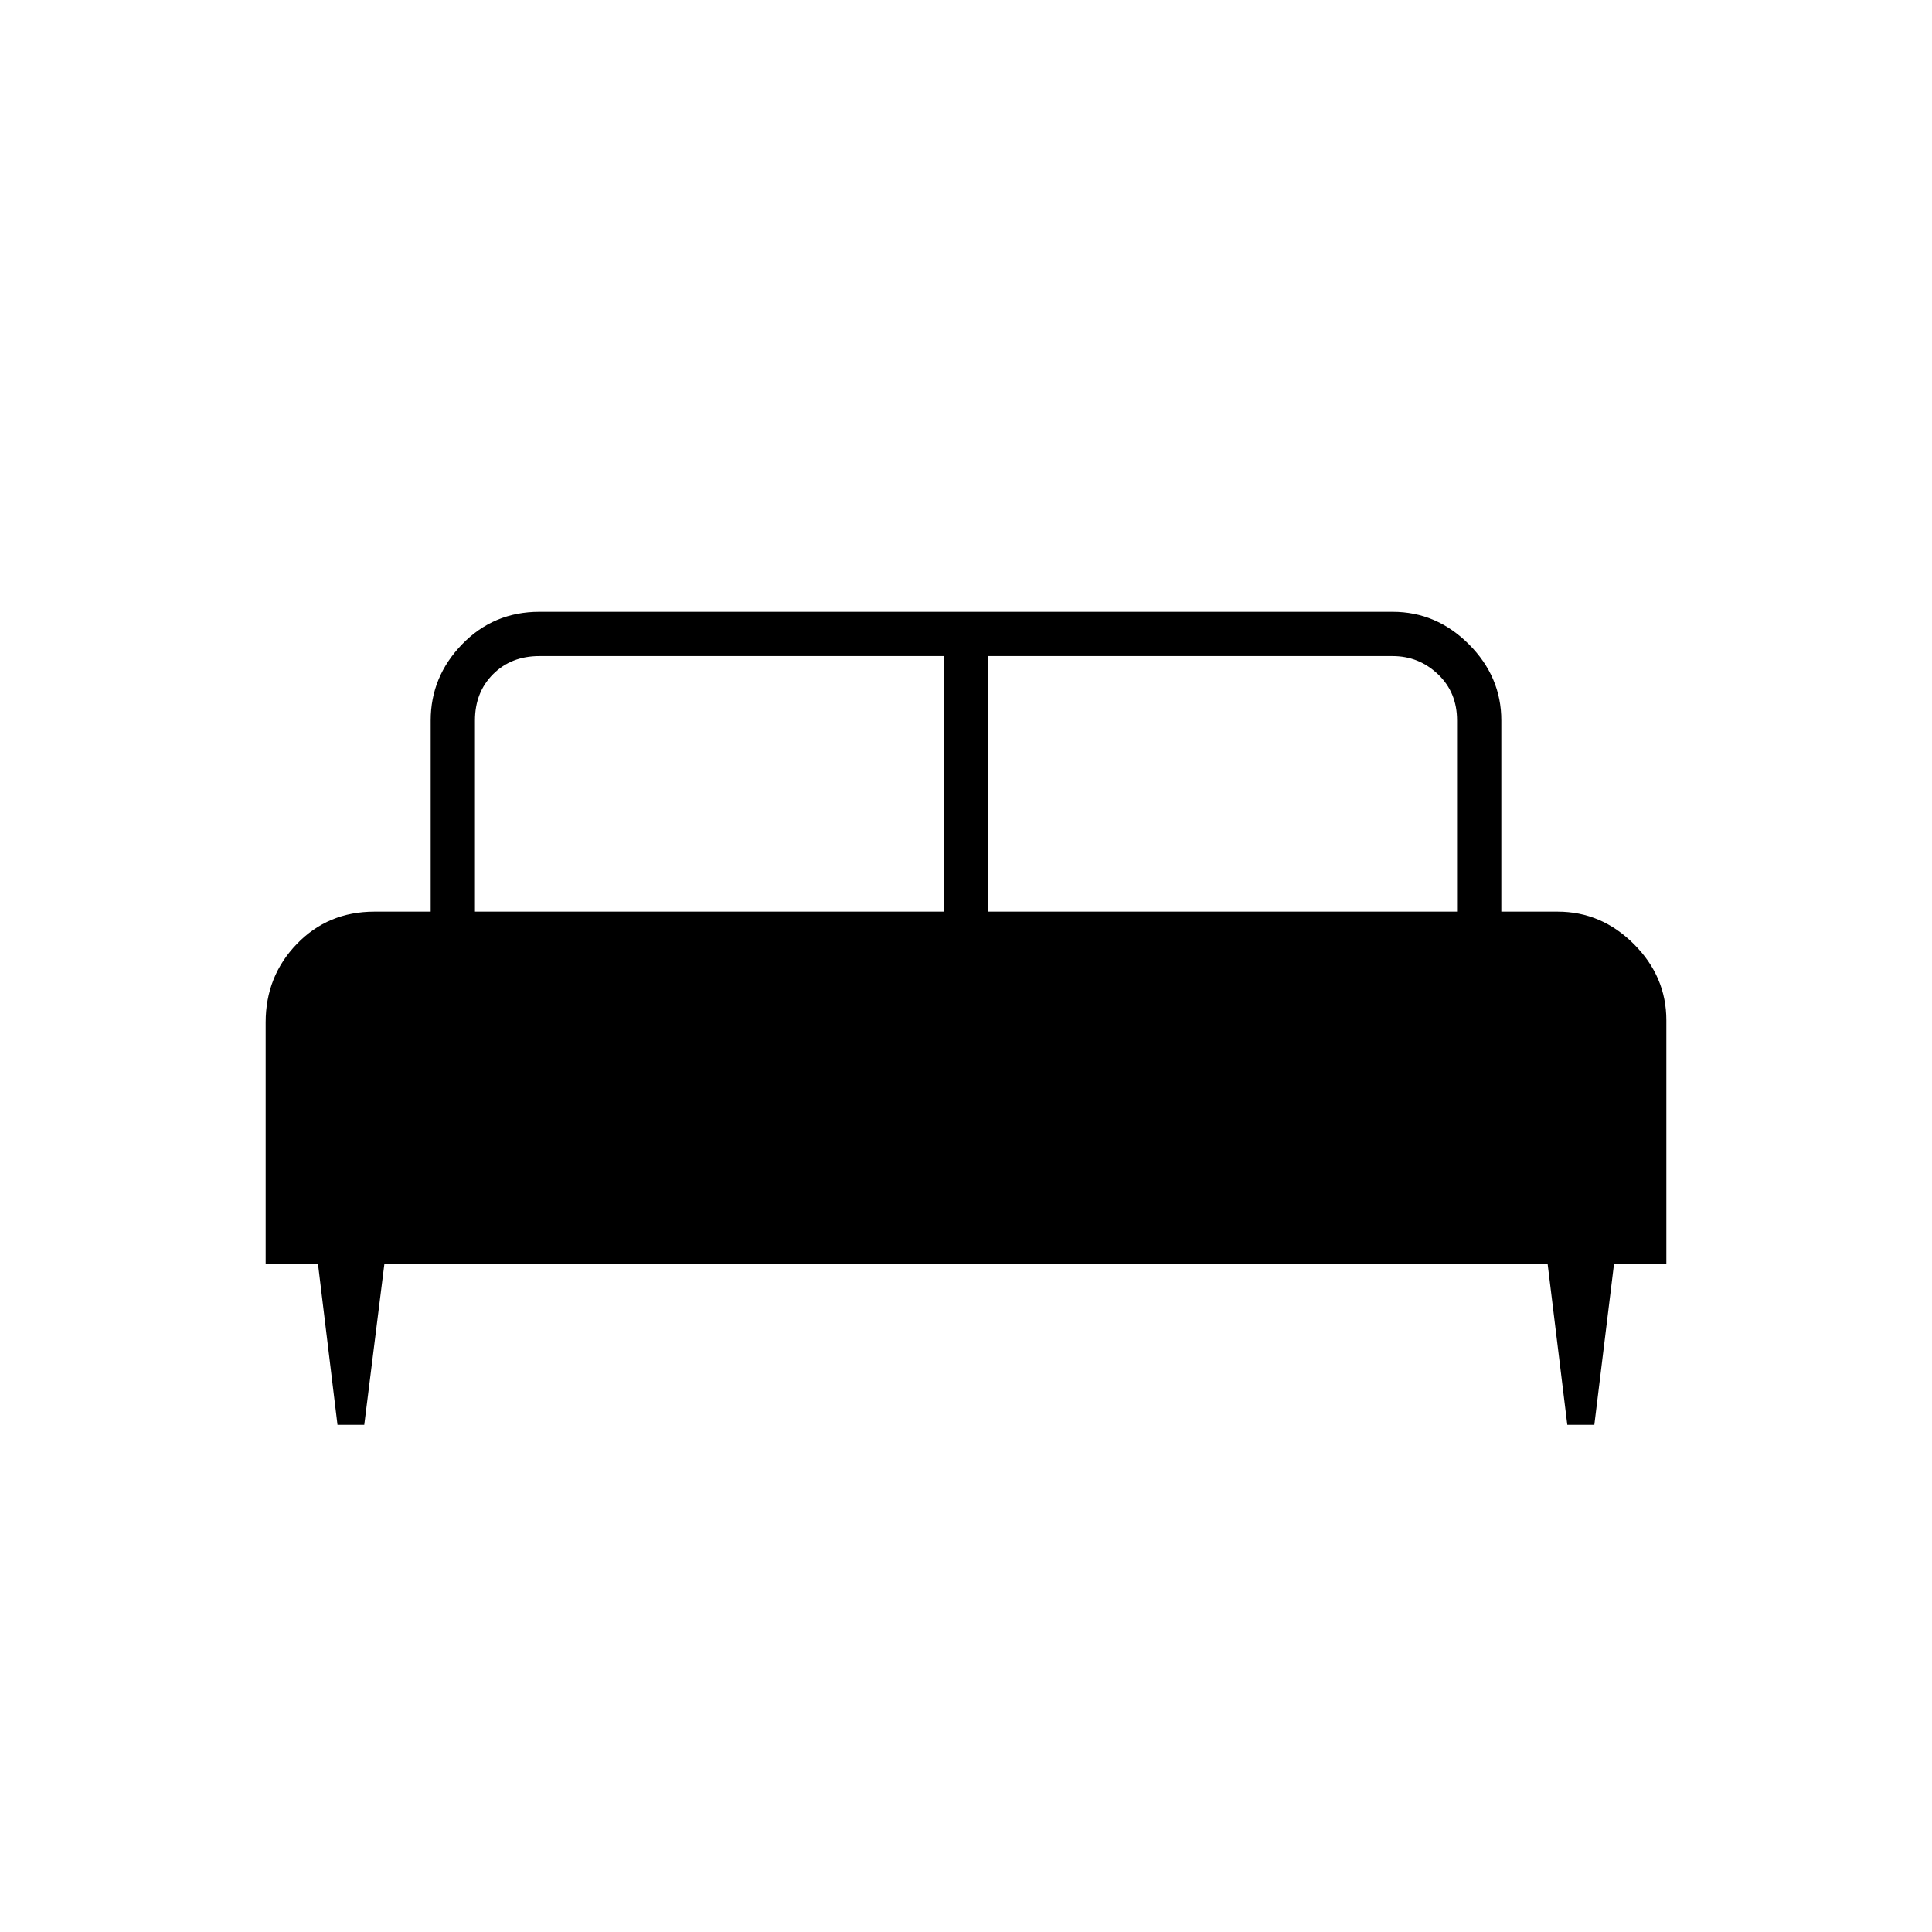 <svg xmlns="http://www.w3.org/2000/svg" width="48" height="48" viewBox="0 -960 960 960"><path d="M181-252h-13.303L158-332h-26v-120q0-22.899 15.5-38.949Q163-507 186-507h28v-95q0-21.75 15.625-37.875T268-656h424q21.75 0 37.875 16.125T746-602v95h28q21.75 0 37.875 16.125T828-453v121h-26l-9.783 80h-13.434L769-332H191l-10 80Zm310-255h233v-95q0-14-9.5-23t-22.5-9H491v127Zm-255 0h233v-127H268q-14 0-23 9t-9 23v95Z"/></svg>